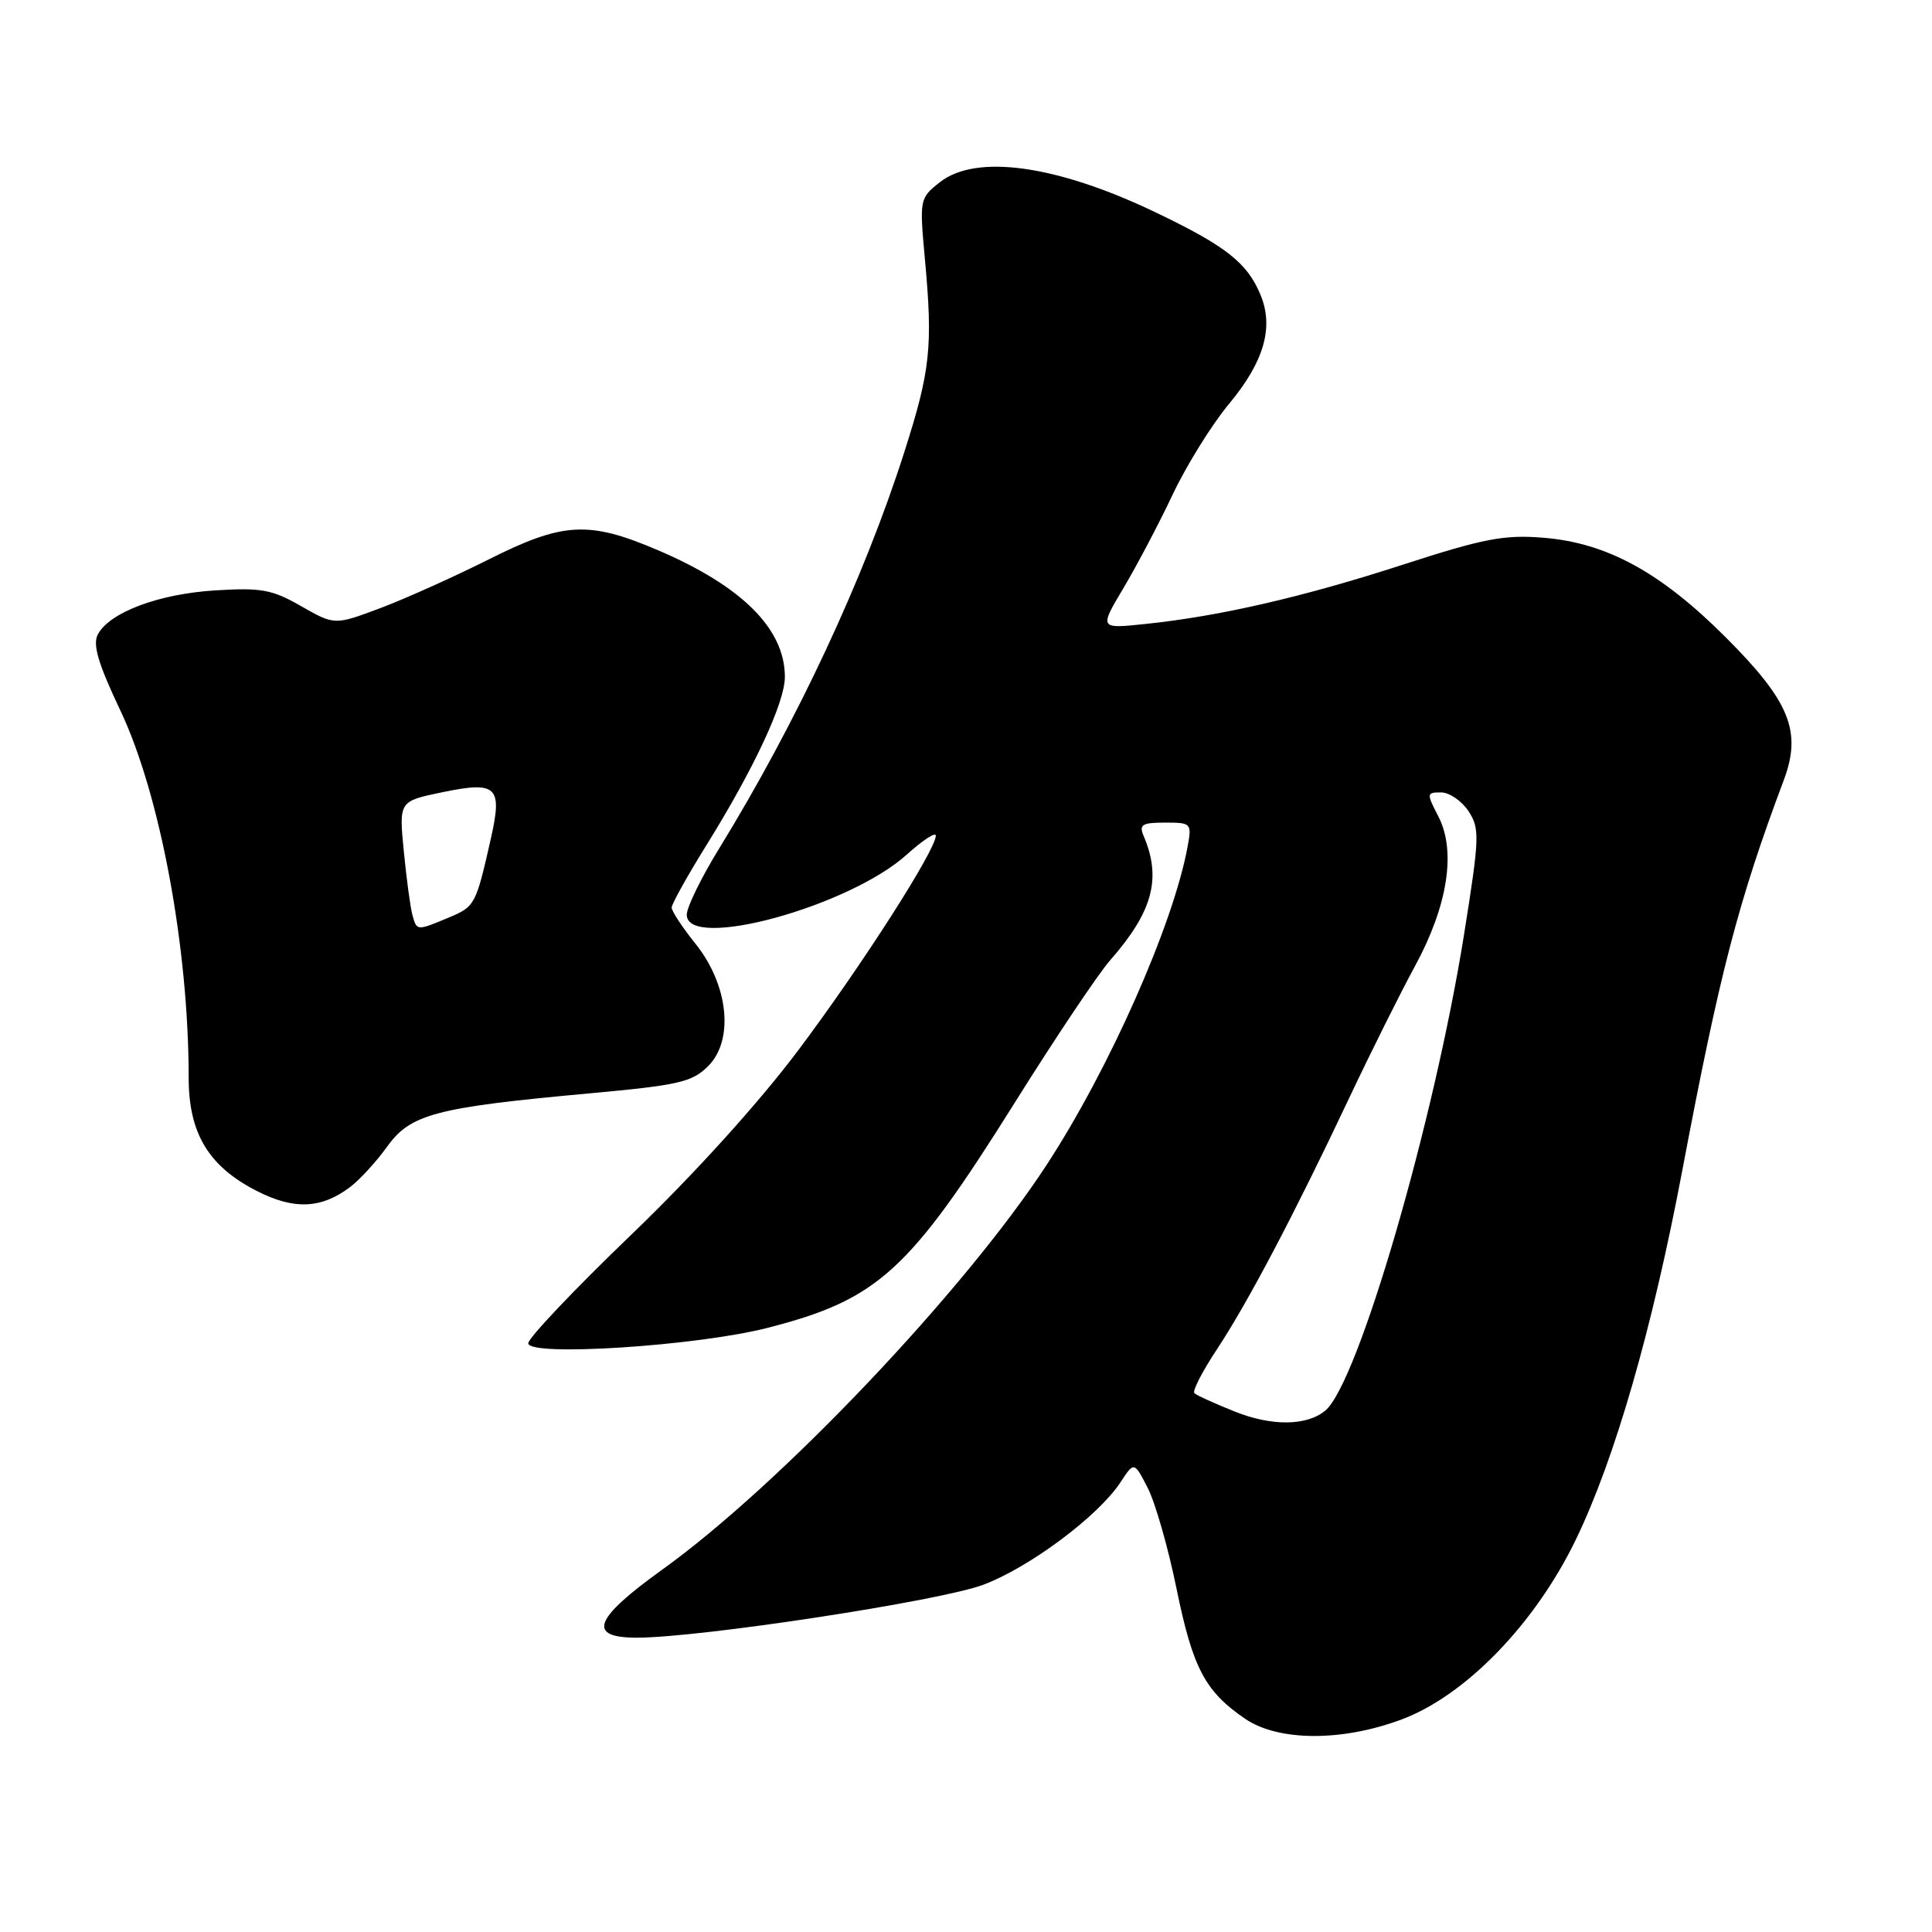 <?xml version="1.0" encoding="UTF-8" standalone="no"?>
<!DOCTYPE svg PUBLIC "-//W3C//DTD SVG 1.1//EN" "http://www.w3.org/Graphics/SVG/1.1/DTD/svg11.dtd" >
<svg xmlns="http://www.w3.org/2000/svg" xmlns:xlink="http://www.w3.org/1999/xlink" version="1.1" viewBox="0 0 256 256">
 <g >
 <path fill="currentColor"
d=" M 185.71 227.84 C 194.19 224.68 203.42 215.15 208.81 204.00 C 214.00 193.26 218.93 176.13 222.93 155.00 C 227.86 128.94 230.31 119.50 236.36 103.37 C 238.78 96.91 237.16 92.93 228.64 84.42 C 220.04 75.82 212.89 71.92 204.48 71.25 C 199.31 70.83 196.57 71.36 185.96 74.80 C 172.67 79.11 161.65 81.65 151.76 82.68 C 145.65 83.32 145.65 83.32 148.87 77.91 C 150.65 74.93 153.58 69.35 155.40 65.50 C 157.22 61.65 160.57 56.26 162.85 53.52 C 167.49 47.95 168.81 43.38 167.03 39.08 C 165.26 34.80 162.42 32.58 153.00 28.08 C 139.95 21.85 129.33 20.38 124.54 24.14 C 121.85 26.27 121.83 26.38 122.56 34.39 C 123.62 45.93 123.29 49.08 119.83 59.89 C 114.49 76.62 105.59 95.67 95.28 112.45 C 92.92 116.28 91.00 120.22 91.00 121.20 C 91.00 126.02 112.52 120.14 120.16 113.23 C 122.27 111.33 124.00 110.20 124.00 110.72 C 124.00 112.64 114.12 128.05 105.77 139.17 C 100.53 146.15 91.93 155.65 83.60 163.65 C 76.12 170.84 70.00 177.29 70.00 177.99 C 70.00 179.79 92.25 178.36 101.66 175.96 C 116.36 172.20 120.47 168.45 134.53 146.00 C 139.87 137.47 145.53 129.03 147.10 127.24 C 152.76 120.79 153.94 116.38 151.53 110.75 C 150.90 109.27 151.34 109.00 154.37 109.00 C 157.87 109.00 157.94 109.08 157.35 112.25 C 155.44 122.56 147.03 141.55 138.72 154.30 C 127.80 171.04 103.40 196.75 87.73 208.00 C 78.67 214.51 77.74 217.00 84.39 217.00 C 92.74 217.00 124.51 212.15 130.26 210.00 C 136.41 207.70 145.53 200.89 148.47 196.41 C 150.28 193.65 150.28 193.65 152.09 197.18 C 153.08 199.12 154.81 205.15 155.91 210.57 C 158.05 221.04 159.69 224.14 164.99 227.75 C 169.40 230.75 177.82 230.79 185.71 227.84 Z  M 46.39 157.29 C 47.67 156.33 49.88 153.91 51.31 151.92 C 54.41 147.61 57.74 146.74 78.18 144.87 C 89.97 143.79 91.70 143.39 93.84 141.26 C 97.29 137.80 96.53 130.49 92.14 125.03 C 90.41 122.88 89.00 120.73 89.00 120.26 C 89.00 119.79 91.08 116.05 93.63 111.95 C 99.92 101.83 104.00 93.07 104.00 89.70 C 104.00 83.32 98.31 77.65 87.12 72.88 C 77.99 68.98 74.59 69.18 64.73 74.14 C 60.20 76.41 53.76 79.31 50.42 80.57 C 44.34 82.85 44.34 82.85 39.92 80.33 C 36.06 78.11 34.62 77.85 28.50 78.23 C 21.03 78.70 14.54 81.13 12.97 84.05 C 12.25 85.40 12.99 87.90 15.96 94.17 C 21.22 105.28 25.00 125.61 25.00 142.81 C 25.00 150.16 27.63 154.54 34.01 157.80 C 38.95 160.33 42.56 160.18 46.39 157.29 Z  M 163.64 187.05 C 160.96 185.98 158.54 184.88 158.26 184.60 C 157.98 184.31 159.32 181.70 161.25 178.79 C 165.34 172.60 171.50 160.91 178.77 145.50 C 181.63 139.45 185.56 131.57 187.50 128.00 C 191.84 120.02 192.97 112.78 190.59 108.18 C 189.01 105.12 189.02 105.00 190.95 105.00 C 192.05 105.00 193.68 106.12 194.58 107.48 C 196.09 109.78 196.05 110.92 194.01 123.73 C 190.03 148.68 179.95 183.31 175.61 186.91 C 173.15 188.95 168.54 189.00 163.64 187.05 Z  M 54.65 121.25 C 54.38 120.29 53.87 116.50 53.51 112.84 C 52.86 106.17 52.86 106.17 58.54 104.99 C 65.86 103.47 66.61 104.18 65.03 111.17 C 63.05 119.92 62.94 120.13 59.44 121.59 C 55.21 123.36 55.23 123.36 54.65 121.25 Z "/>
</g>
</svg>